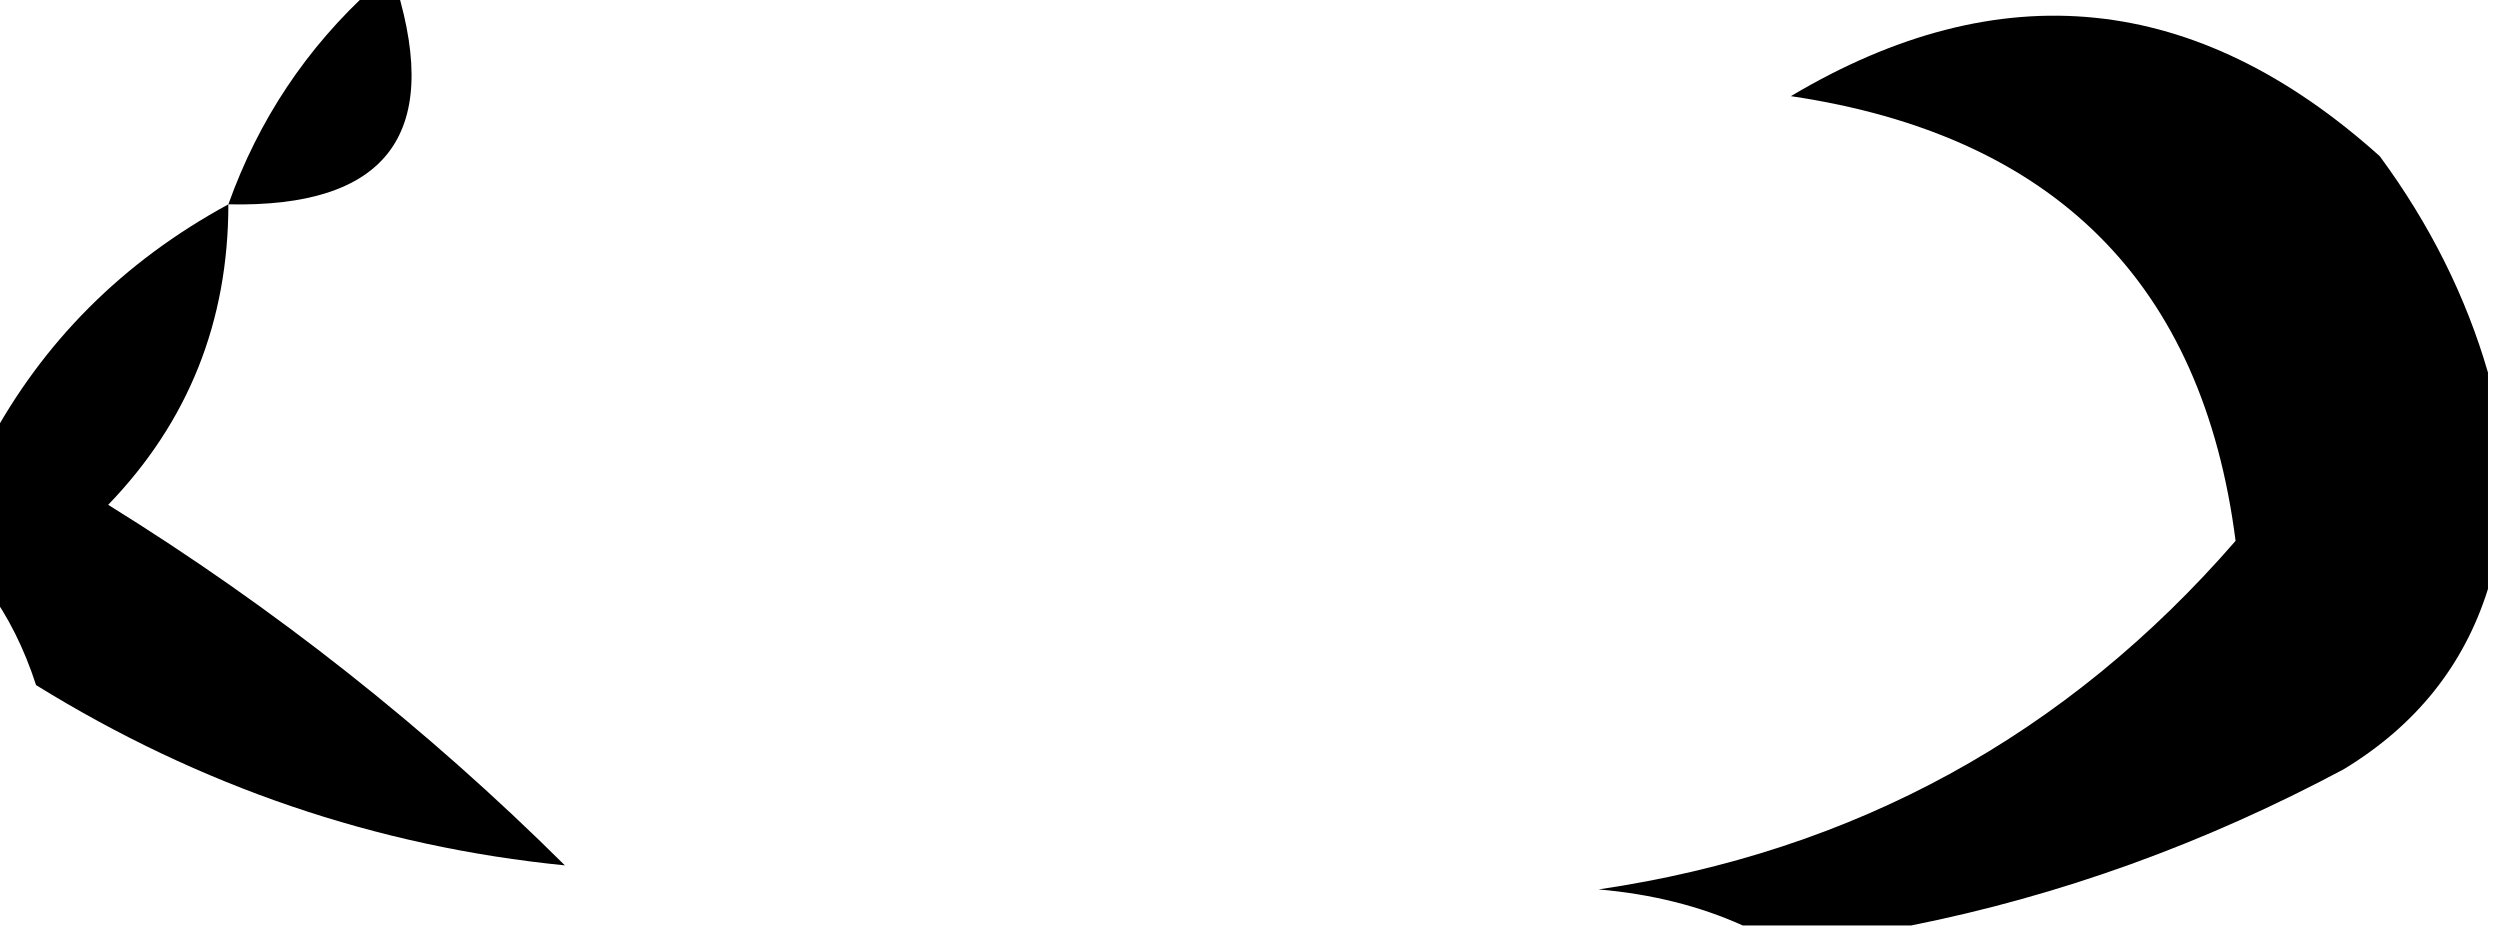 <?xml version="1.0" encoding="UTF-8"?>
<!DOCTYPE svg PUBLIC "-//W3C//DTD SVG 1.1//EN" "http://www.w3.org/Graphics/SVG/1.1/DTD/svg11.dtd">
<svg xmlns="http://www.w3.org/2000/svg" version="1.1" width="104px" height="39px" style="shape-rendering:geometricPrecision; text-rendering:geometricPrecision; image-rendering:optimizeQuality; fill-rule:evenodd; clip-rule:evenodd" xmlns:xlink="http://www.w3.org/1999/xlink">
<g><path style="opacity:1" fill="#000000" d="M 15.5,-0.5 C 15.833,-0.5 16.167,-0.5 16.5,-0.5C 18.365,5.644 16.032,8.644 9.5,8.5C 10.756,4.984 12.756,1.984 15.5,-0.5 Z"/></g>
<g><path style="opacity:1" fill="#000000" d="M 103.5,15.5 C 103.5,18.5 103.5,21.5 103.5,24.5C 102.503,27.678 100.503,30.178 97.5,32C 91.699,35.097 85.699,37.264 79.5,38.5C 77.167,38.5 74.833,38.5 72.5,38.5C 70.708,37.691 68.708,37.191 66.5,37C 77.135,35.433 85.968,30.6 93,22.5C 91.63,11.796 85.463,5.629 74.5,4C 83.208,-1.181 91.374,-0.348 99,6.5C 101.079,9.324 102.579,12.324 103.5,15.5 Z"/></g>
<g><path style="opacity:1" fill="#000000" d="M 9.5,8.5 C 9.498,13.384 7.831,17.551 4.5,21C 11.418,25.288 17.751,30.288 23.5,36C 15.65,35.216 8.316,32.716 1.5,28.5C 1.006,26.974 0.339,25.641 -0.5,24.5C -0.5,22.5 -0.5,20.5 -0.5,18.5C 1.78,14.219 5.114,10.886 9.5,8.5 Z"/></g>
</svg>
